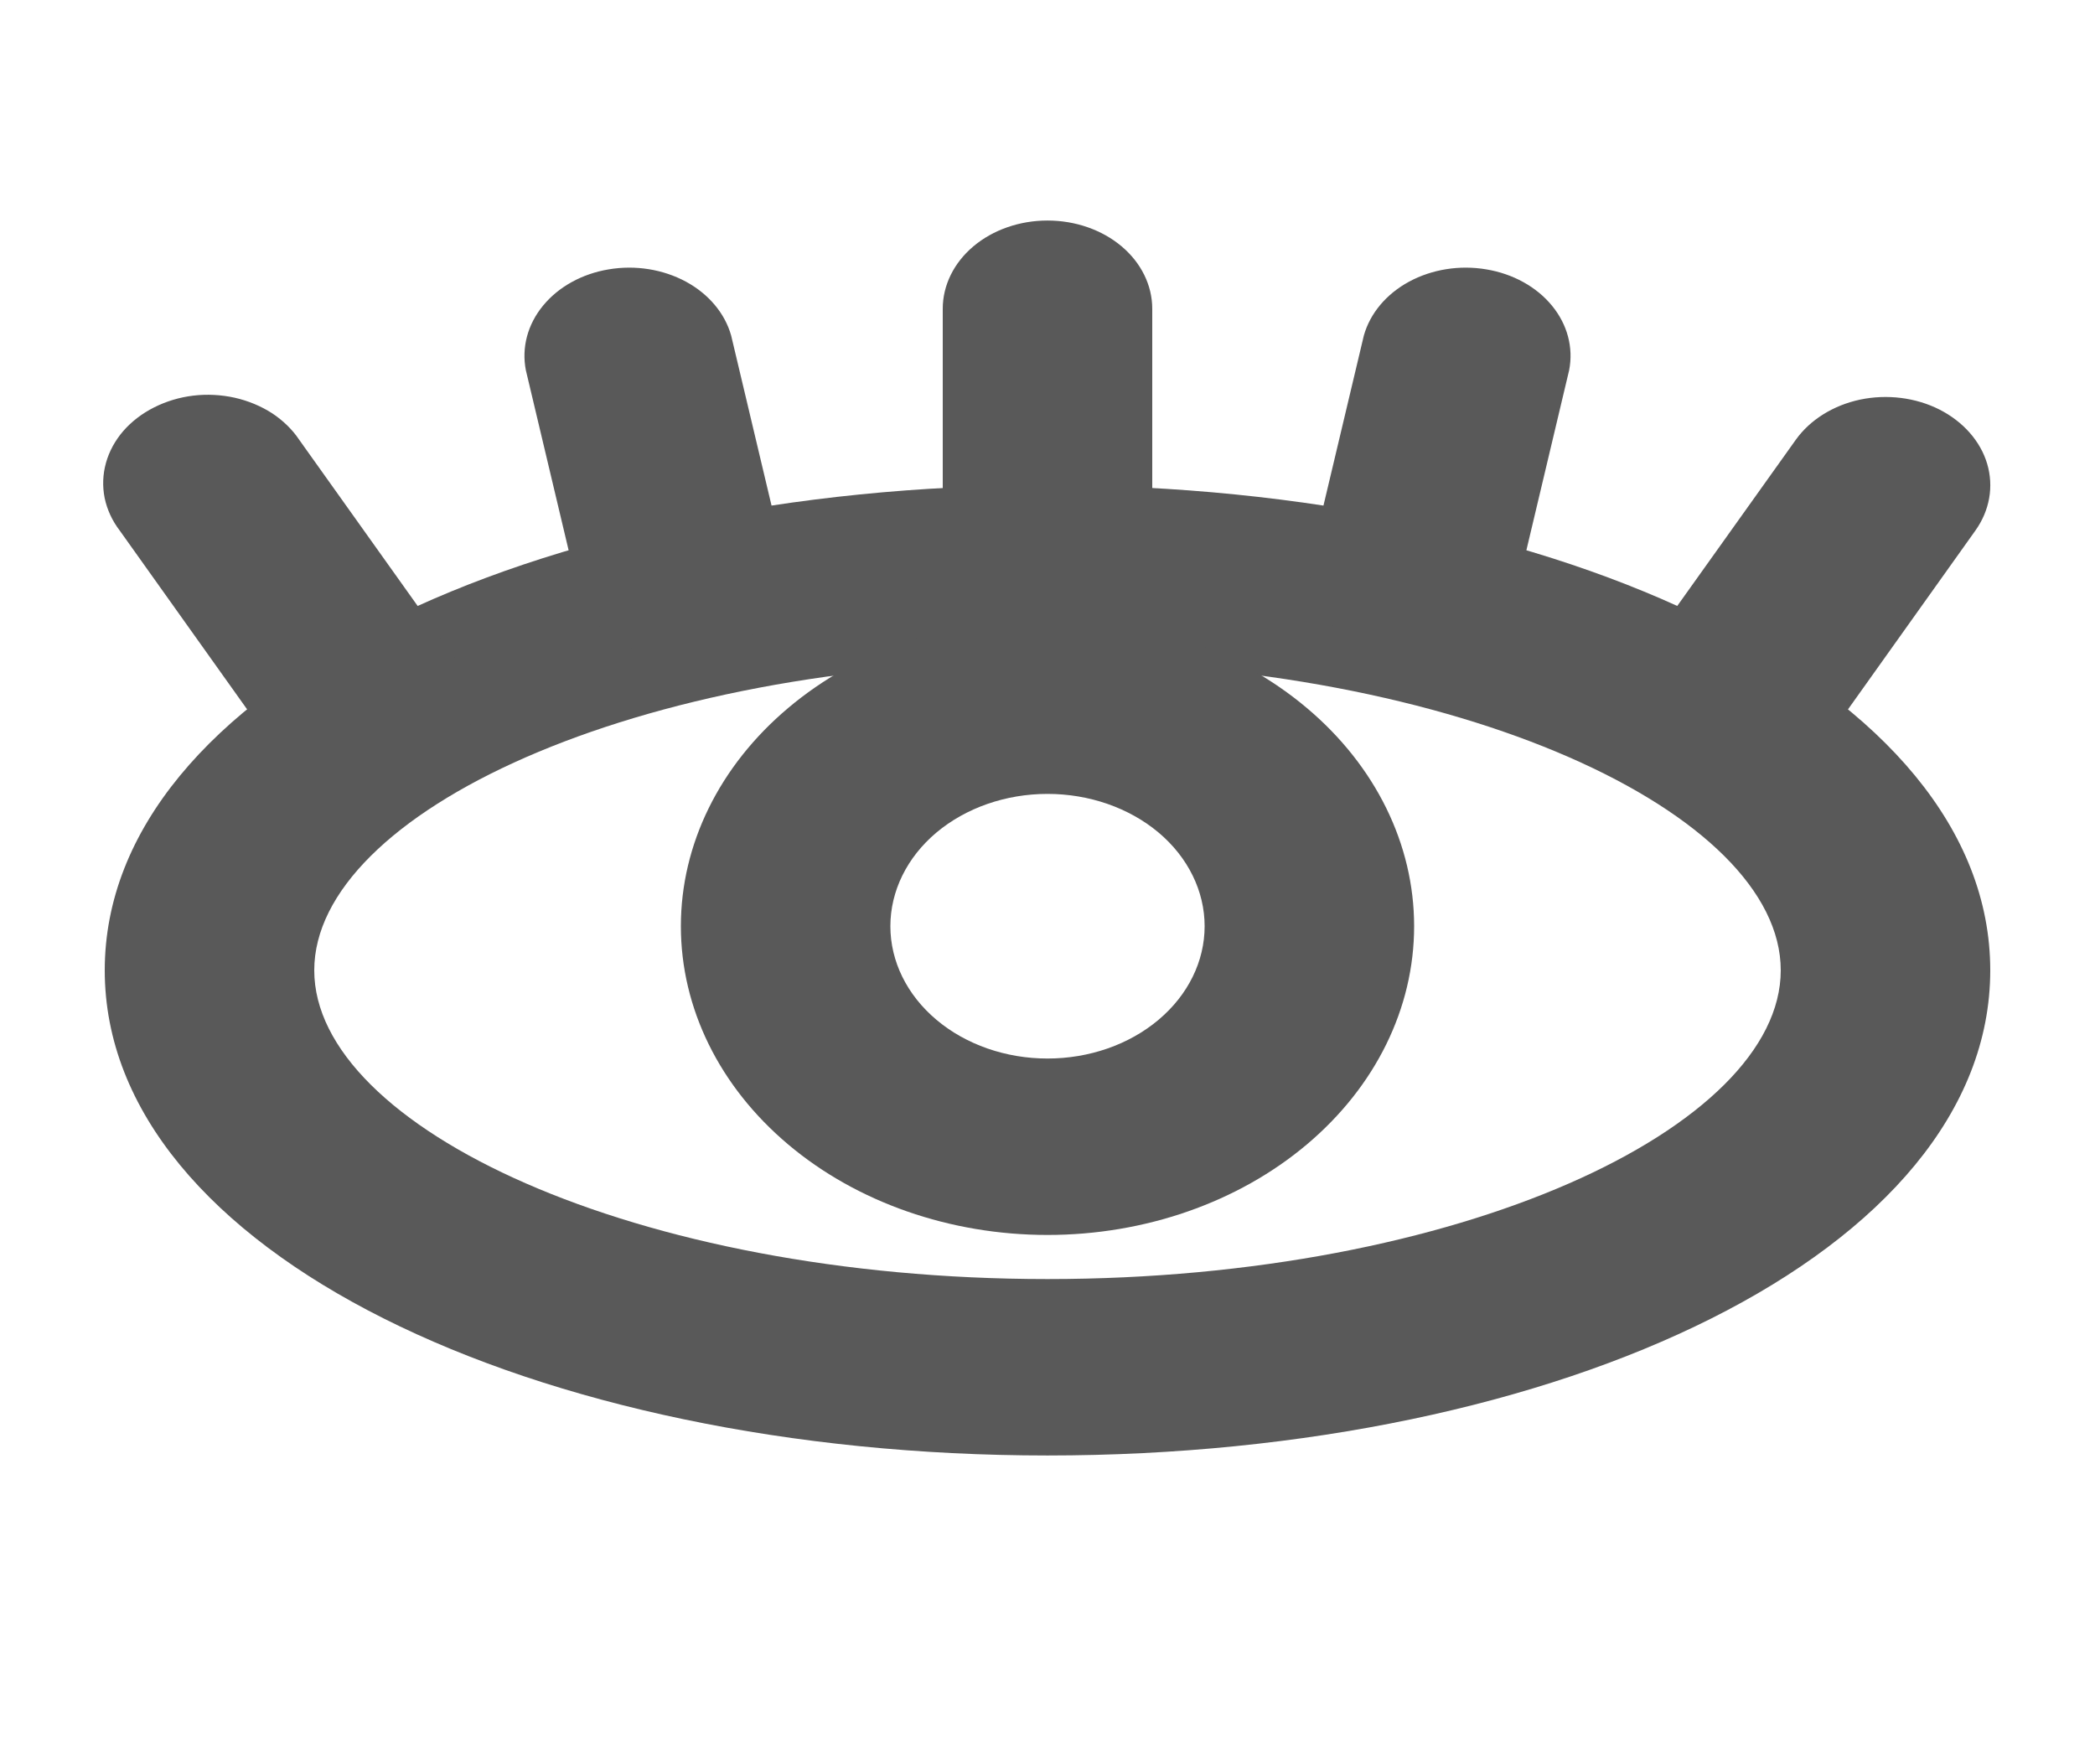 <svg width="19" height="16" viewBox="0 0 19 16" fill="none" xmlns="http://www.w3.org/2000/svg">
<path fill-rule="evenodd" clip-rule="evenodd" d="M9.5 13.2C14.152 13.2 18.05 11.354 18.05 8.8C18.05 6.246 14.152 4.4 9.5 4.4C4.848 4.4 0.95 6.246 0.95 8.8C0.95 11.354 4.848 13.2 9.5 13.2ZM9.5 6C13.243 6 16.15 7.378 16.15 8.8C16.15 10.222 13.243 11.6 9.5 11.6C5.757 11.6 2.85 10.222 2.85 8.8C2.85 7.378 5.757 6 9.5 6Z" fill="#595959"/>
<path d="M8.55 2.8C8.55 2.588 8.65 2.384 8.828 2.234C9.006 2.084 9.248 2 9.5 2C9.752 2 9.994 2.084 10.172 2.234C10.35 2.384 10.45 2.588 10.45 2.8V5.2C10.45 5.412 10.35 5.616 10.172 5.766C9.994 5.916 9.752 6 9.5 6C9.248 6 9.006 5.916 8.828 5.766C8.65 5.616 8.55 5.412 8.55 5.2V2.8ZM12.369 3.043C12.426 2.841 12.573 2.666 12.78 2.554C12.988 2.442 13.238 2.402 13.48 2.443C13.721 2.483 13.935 2.601 14.075 2.772C14.215 2.942 14.271 3.152 14.231 3.357L13.756 5.357C13.699 5.559 13.552 5.734 13.345 5.846C13.137 5.958 12.887 5.998 12.645 5.957C12.404 5.917 12.19 5.799 12.05 5.628C11.91 5.458 11.854 5.248 11.894 5.043L12.369 3.043ZM6.631 3.043C6.574 2.841 6.427 2.666 6.22 2.554C6.012 2.442 5.762 2.402 5.52 2.443C5.279 2.483 5.065 2.601 4.925 2.772C4.785 2.942 4.729 3.152 4.769 3.357L5.244 5.357C5.301 5.559 5.448 5.734 5.655 5.846C5.863 5.958 6.113 5.998 6.355 5.957C6.596 5.917 6.81 5.799 6.95 5.628C7.09 5.458 7.146 5.248 7.106 5.043L6.631 3.043ZM2.714 3.989C2.652 3.896 2.568 3.814 2.468 3.748C2.367 3.683 2.252 3.635 2.129 3.607C2.006 3.58 1.878 3.573 1.753 3.588C1.627 3.603 1.506 3.64 1.397 3.695C1.288 3.75 1.193 3.823 1.118 3.909C1.043 3.996 0.99 4.094 0.961 4.198C0.932 4.302 0.928 4.41 0.949 4.516C0.971 4.621 1.017 4.722 1.086 4.812L2.511 6.812C2.574 6.904 2.658 6.985 2.758 7.049C2.859 7.113 2.974 7.16 3.096 7.187C3.218 7.213 3.345 7.219 3.47 7.204C3.595 7.189 3.715 7.153 3.823 7.098C3.931 7.043 4.025 6.971 4.1 6.885C4.175 6.8 4.228 6.702 4.258 6.599C4.287 6.496 4.292 6.388 4.271 6.283C4.251 6.179 4.206 6.078 4.139 5.988L2.714 3.989ZM16.286 3.989C16.416 3.807 16.626 3.676 16.87 3.624C17.114 3.573 17.373 3.605 17.589 3.714C17.805 3.824 17.961 4.001 18.022 4.206C18.083 4.412 18.045 4.63 17.915 4.812L16.49 6.812C16.36 6.994 16.15 7.125 15.905 7.177C15.661 7.228 15.402 7.196 15.186 7.086C14.97 6.977 14.814 6.8 14.753 6.594C14.691 6.388 14.73 6.17 14.86 5.988L16.286 3.989Z" fill="#595959"/>
<path fill-rule="evenodd" clip-rule="evenodd" d="M9.5 11.2C10.382 11.2 11.228 10.905 11.851 10.38C12.475 9.855 12.825 9.143 12.825 8.4C12.825 7.657 12.475 6.945 11.851 6.42C11.228 5.895 10.382 5.6 9.5 5.6C8.618 5.6 7.772 5.895 7.149 6.42C6.525 6.945 6.175 7.657 6.175 8.4C6.175 9.143 6.525 9.855 7.149 10.38C7.772 10.905 8.618 11.2 9.5 11.2ZM9.5 7.2C9.878 7.2 10.24 7.326 10.508 7.551C10.775 7.776 10.925 8.082 10.925 8.4C10.925 8.718 10.775 9.023 10.508 9.248C10.24 9.474 9.878 9.6 9.5 9.6C9.122 9.6 8.76 9.474 8.492 9.248C8.225 9.023 8.075 8.718 8.075 8.4C8.075 8.082 8.225 7.776 8.492 7.551C8.76 7.326 9.122 7.2 9.5 7.2Z" fill="#595959"/>
</svg>
